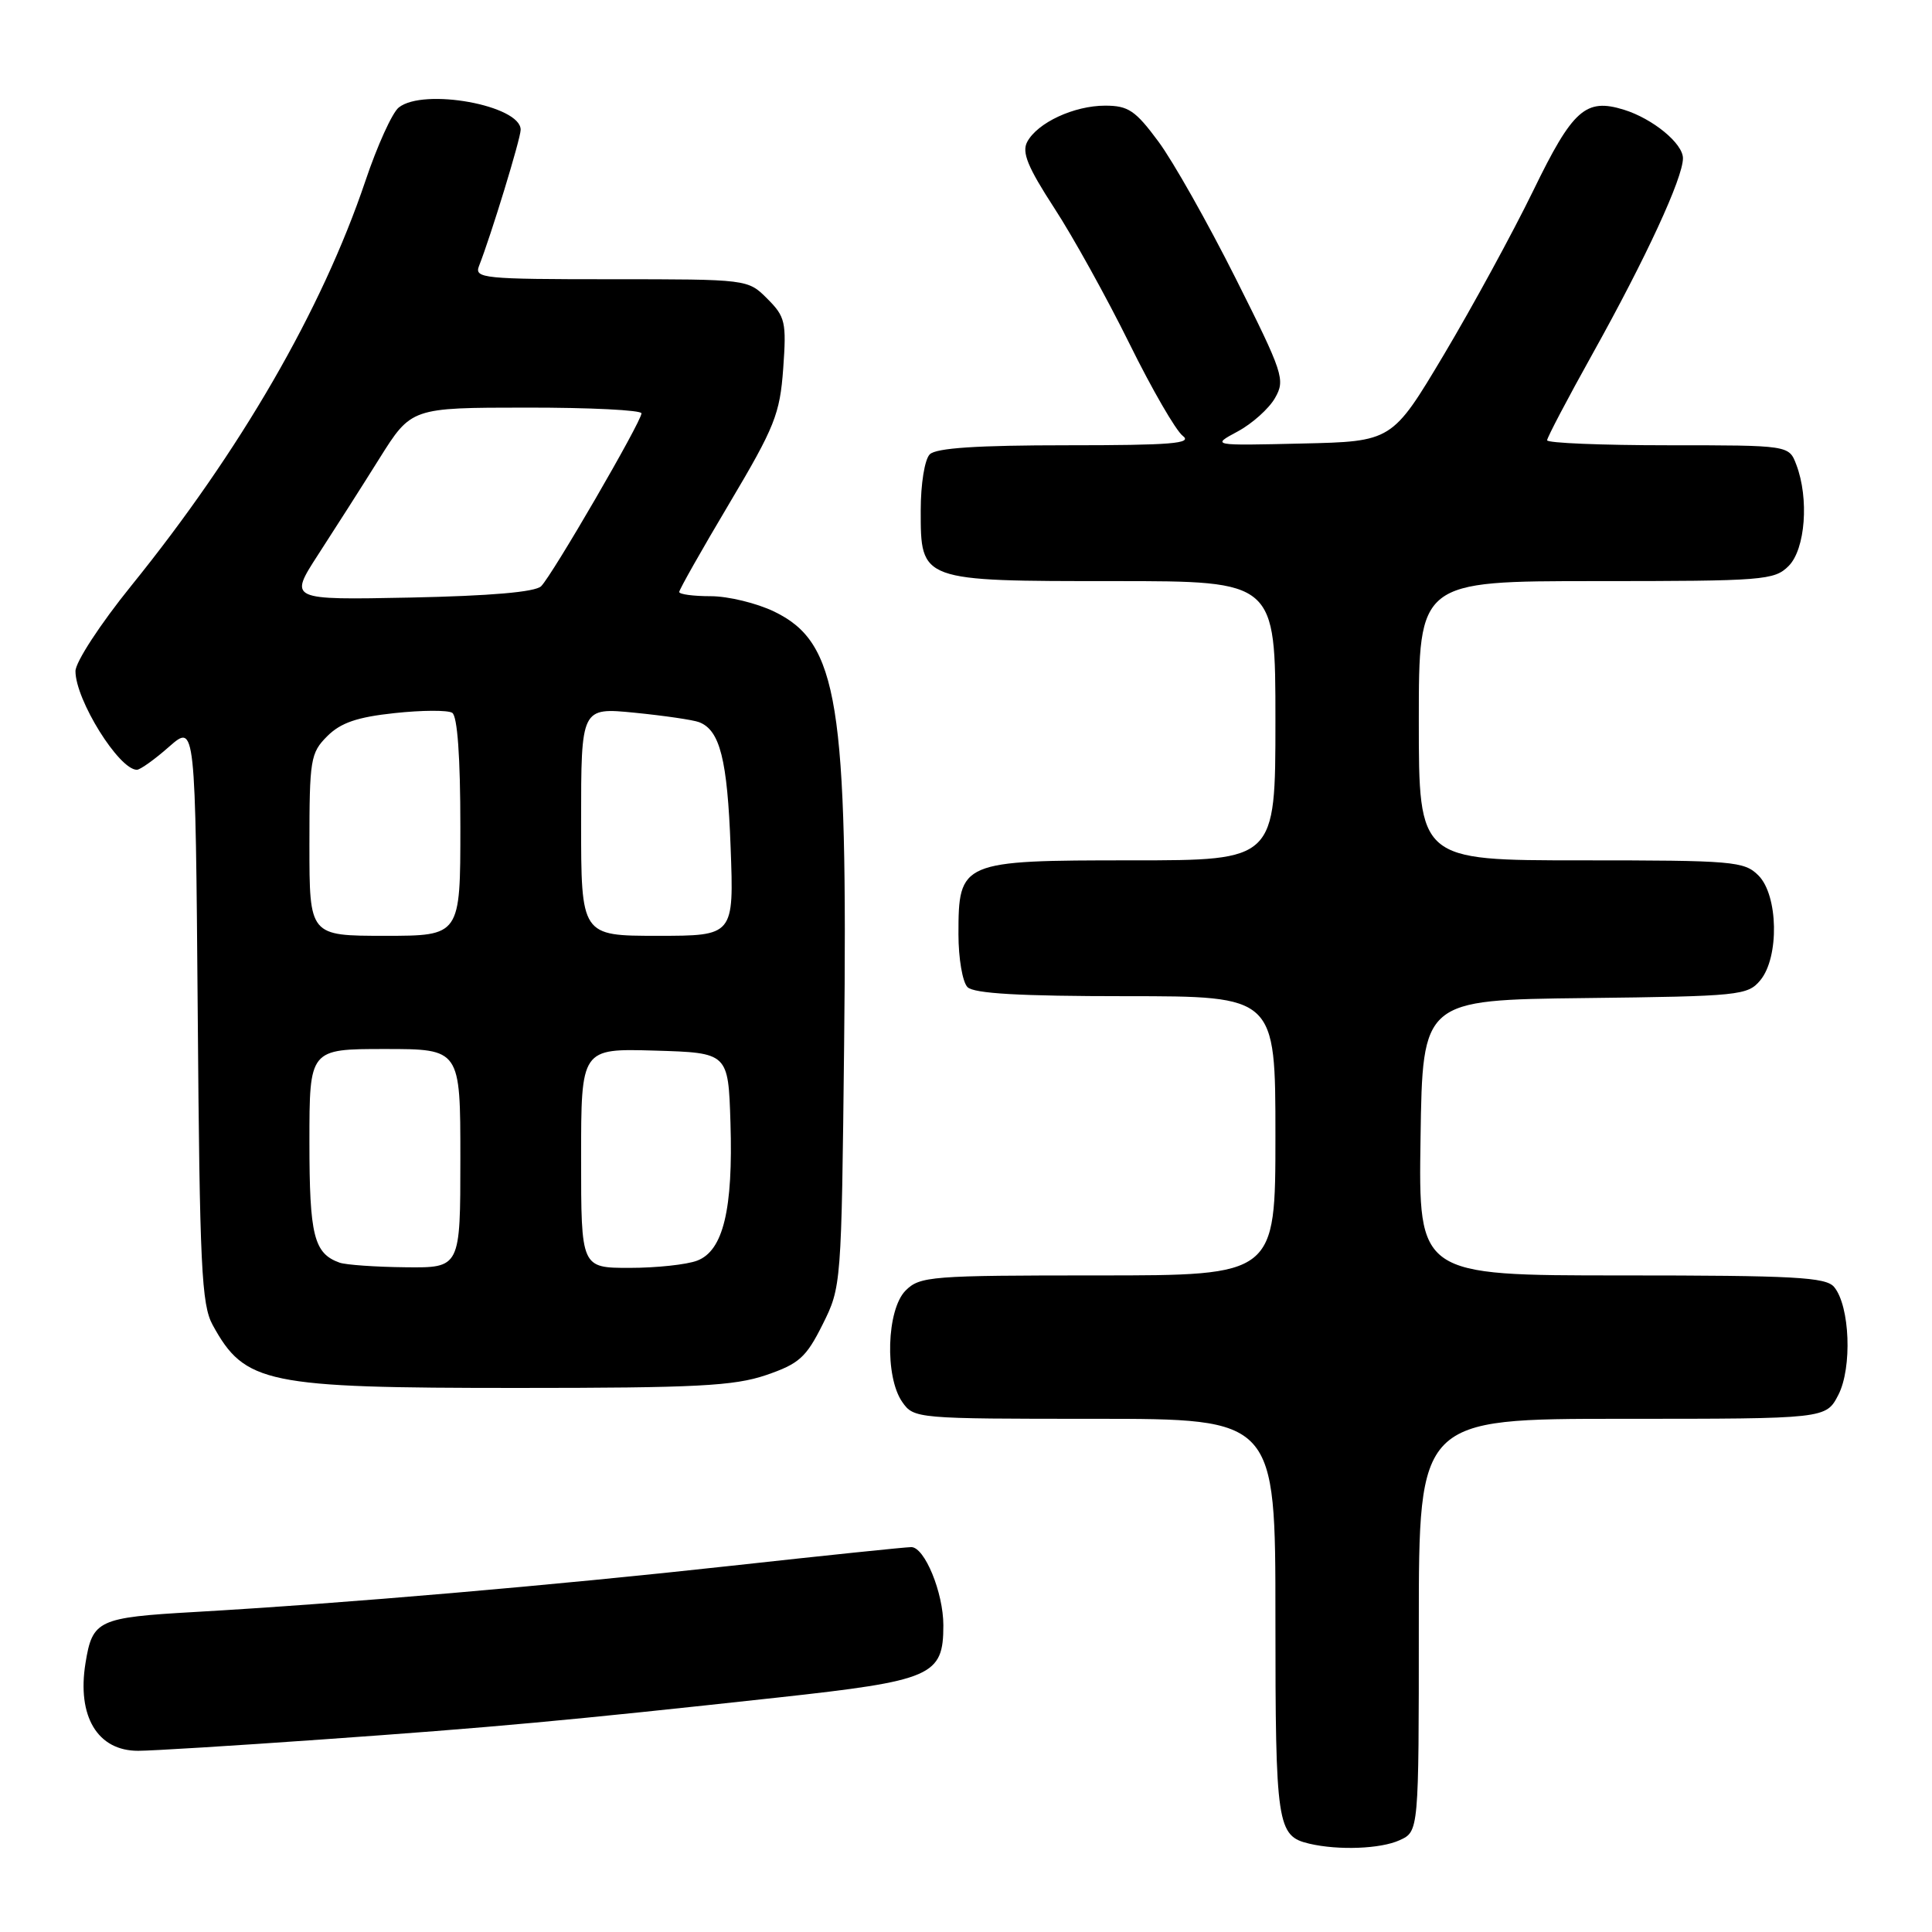 <?xml version="1.0" encoding="UTF-8" standalone="no"?>
<!DOCTYPE svg PUBLIC "-//W3C//DTD SVG 1.1//EN" "http://www.w3.org/Graphics/SVG/1.1/DTD/svg11.dtd" >
<svg xmlns="http://www.w3.org/2000/svg" xmlns:xlink="http://www.w3.org/1999/xlink" version="1.1" viewBox="0 0 256 256">
 <g >
 <path fill="currentColor"
d=" M 185.45 243.84 C 188.00 242.68 188.00 242.68 188.00 215.34 C 188.00 188.00 188.00 188.00 214.97 188.00 C 241.95 188.00 241.95 188.00 243.59 184.83 C 245.44 181.24 245.13 173.06 243.03 170.53 C 241.94 169.23 237.80 169.00 214.85 169.00 C 187.95 169.00 187.95 169.00 188.23 150.75 C 188.50 132.50 188.50 132.50 210.00 132.25 C 230.50 132.01 231.58 131.90 233.25 129.89 C 235.78 126.84 235.63 118.63 233.00 116.00 C 231.12 114.12 229.67 114.00 209.50 114.00 C 188.00 114.00 188.00 114.00 188.00 95.50 C 188.00 77.00 188.00 77.00 211.50 77.00 C 233.67 77.00 235.11 76.89 237.00 75.00 C 239.22 72.78 239.73 66.05 238.02 61.57 C 237.05 59.00 237.05 59.00 221.02 59.00 C 212.21 59.00 205.00 58.70 205.00 58.34 C 205.00 57.98 207.72 52.81 211.04 46.85 C 218.09 34.20 223.00 23.58 223.00 20.97 C 223.00 19.01 219.01 15.73 215.18 14.54 C 210.11 12.97 208.40 14.49 203.17 25.25 C 200.42 30.89 195.09 40.67 191.32 47.00 C 184.46 58.50 184.46 58.50 172.48 58.77 C 160.50 59.05 160.50 59.05 164.00 57.17 C 165.93 56.13 168.15 54.14 168.95 52.73 C 170.33 50.32 170.05 49.48 163.71 36.84 C 160.02 29.50 155.43 21.36 153.49 18.75 C 150.45 14.64 149.50 14.00 146.44 14.00 C 142.32 14.00 137.47 16.25 136.11 18.80 C 135.37 20.18 136.18 22.15 139.68 27.54 C 142.18 31.37 146.65 39.45 149.64 45.50 C 152.62 51.55 155.81 57.06 156.72 57.75 C 158.07 58.77 155.20 59.00 141.39 59.00 C 129.51 59.00 124.04 59.36 123.20 60.20 C 122.52 60.88 122.00 64.12 122.00 67.64 C 122.00 77.03 121.91 77.00 147.72 77.00 C 169.00 77.00 169.00 77.00 169.00 95.50 C 169.00 114.00 169.00 114.00 150.00 114.00 C 127.31 114.00 127.00 114.13 127.00 123.80 C 127.00 126.99 127.54 130.14 128.20 130.80 C 129.05 131.65 135.13 132.00 149.20 132.00 C 169.00 132.00 169.00 132.00 169.00 150.50 C 169.00 169.00 169.00 169.00 145.50 169.00 C 123.33 169.00 121.89 169.11 120.00 171.00 C 117.48 173.52 117.21 182.43 119.56 185.78 C 121.09 187.97 121.45 188.00 145.06 188.00 C 169.00 188.00 169.00 188.00 169.00 214.31 C 169.00 241.90 169.21 243.29 173.50 244.30 C 177.36 245.20 182.93 244.99 185.45 243.84 Z  M 42.50 230.50 C 65.45 228.88 75.10 227.99 103.00 224.94 C 123.56 222.69 125.00 222.07 125.00 215.36 C 125.00 211.03 122.52 205.00 120.75 205.00 C 120.00 205.00 109.29 206.11 96.94 207.47 C 73.35 210.07 45.48 212.47 25.76 213.60 C 12.99 214.33 12.25 214.67 11.33 220.36 C 10.18 227.43 12.93 232.01 18.32 231.99 C 20.07 231.99 30.95 231.32 42.50 230.50 Z  M 101.50 182.21 C 105.88 180.71 106.81 179.88 109.00 175.50 C 111.48 170.53 111.50 170.30 111.85 138.48 C 112.35 93.08 111.07 85.15 102.59 81.04 C 100.27 79.92 96.49 79.00 94.18 79.00 C 91.88 79.00 90.00 78.75 90.00 78.44 C 90.00 78.13 92.99 72.84 96.65 66.69 C 102.67 56.56 103.34 54.87 103.78 48.83 C 104.22 42.68 104.06 41.97 101.67 39.58 C 99.09 37.00 99.09 37.00 80.94 37.00 C 64.06 37.00 62.83 36.88 63.47 35.25 C 65.08 31.15 68.98 18.39 68.99 17.20 C 69.02 13.96 56.11 11.61 52.83 14.25 C 51.97 14.94 49.98 19.32 48.41 24.00 C 42.64 41.08 31.87 59.71 17.38 77.63 C 13.28 82.70 10.00 87.73 10.00 88.93 C 10.00 92.74 15.77 102.00 18.14 102.00 C 18.57 102.00 20.50 100.63 22.41 98.94 C 25.89 95.89 25.89 95.89 26.20 134.19 C 26.46 167.85 26.70 172.87 28.18 175.57 C 32.45 183.35 35.16 183.91 68.50 183.91 C 92.27 183.91 97.25 183.65 101.50 182.21 Z  M 45.00 167.31 C 41.59 166.09 41.00 163.73 41.00 151.31 C 41.00 139.00 41.00 139.00 51.00 139.00 C 61.00 139.00 61.00 139.00 61.00 153.50 C 61.00 168.00 61.00 168.00 53.75 167.92 C 49.76 167.88 45.83 167.60 45.00 167.31 Z  M 77.00 153.46 C 77.00 138.93 77.00 138.93 86.75 139.21 C 96.50 139.50 96.50 139.50 96.79 148.75 C 97.15 160.27 95.83 165.73 92.38 167.04 C 91.00 167.57 86.97 168.00 83.43 168.00 C 77.00 168.00 77.00 168.00 77.00 153.46 Z  M 41.00 111.95 C 41.00 100.63 41.14 99.77 43.36 97.55 C 45.14 95.77 47.32 95.02 52.28 94.49 C 55.89 94.10 59.33 94.08 59.92 94.45 C 60.61 94.88 61.00 100.30 61.00 109.56 C 61.00 124.00 61.00 124.00 51.00 124.00 C 41.00 124.00 41.00 124.00 41.00 111.95 Z  M 77.00 108.87 C 77.00 93.74 77.00 93.74 84.10 94.44 C 88.01 94.83 91.85 95.39 92.63 95.69 C 95.40 96.75 96.38 100.63 96.81 112.25 C 97.25 124.00 97.25 124.00 87.12 124.00 C 77.00 124.00 77.00 124.00 77.00 108.87 Z  M 42.15 73.50 C 44.29 70.20 47.95 64.47 50.27 60.76 C 54.50 54.02 54.50 54.02 69.75 54.01 C 78.14 54.00 85.00 54.34 85.00 54.77 C 85.00 55.85 73.16 76.25 71.70 77.68 C 70.91 78.45 64.99 78.96 54.38 79.18 C 38.27 79.50 38.27 79.50 42.15 73.50 Z "/>
</g>
</svg>